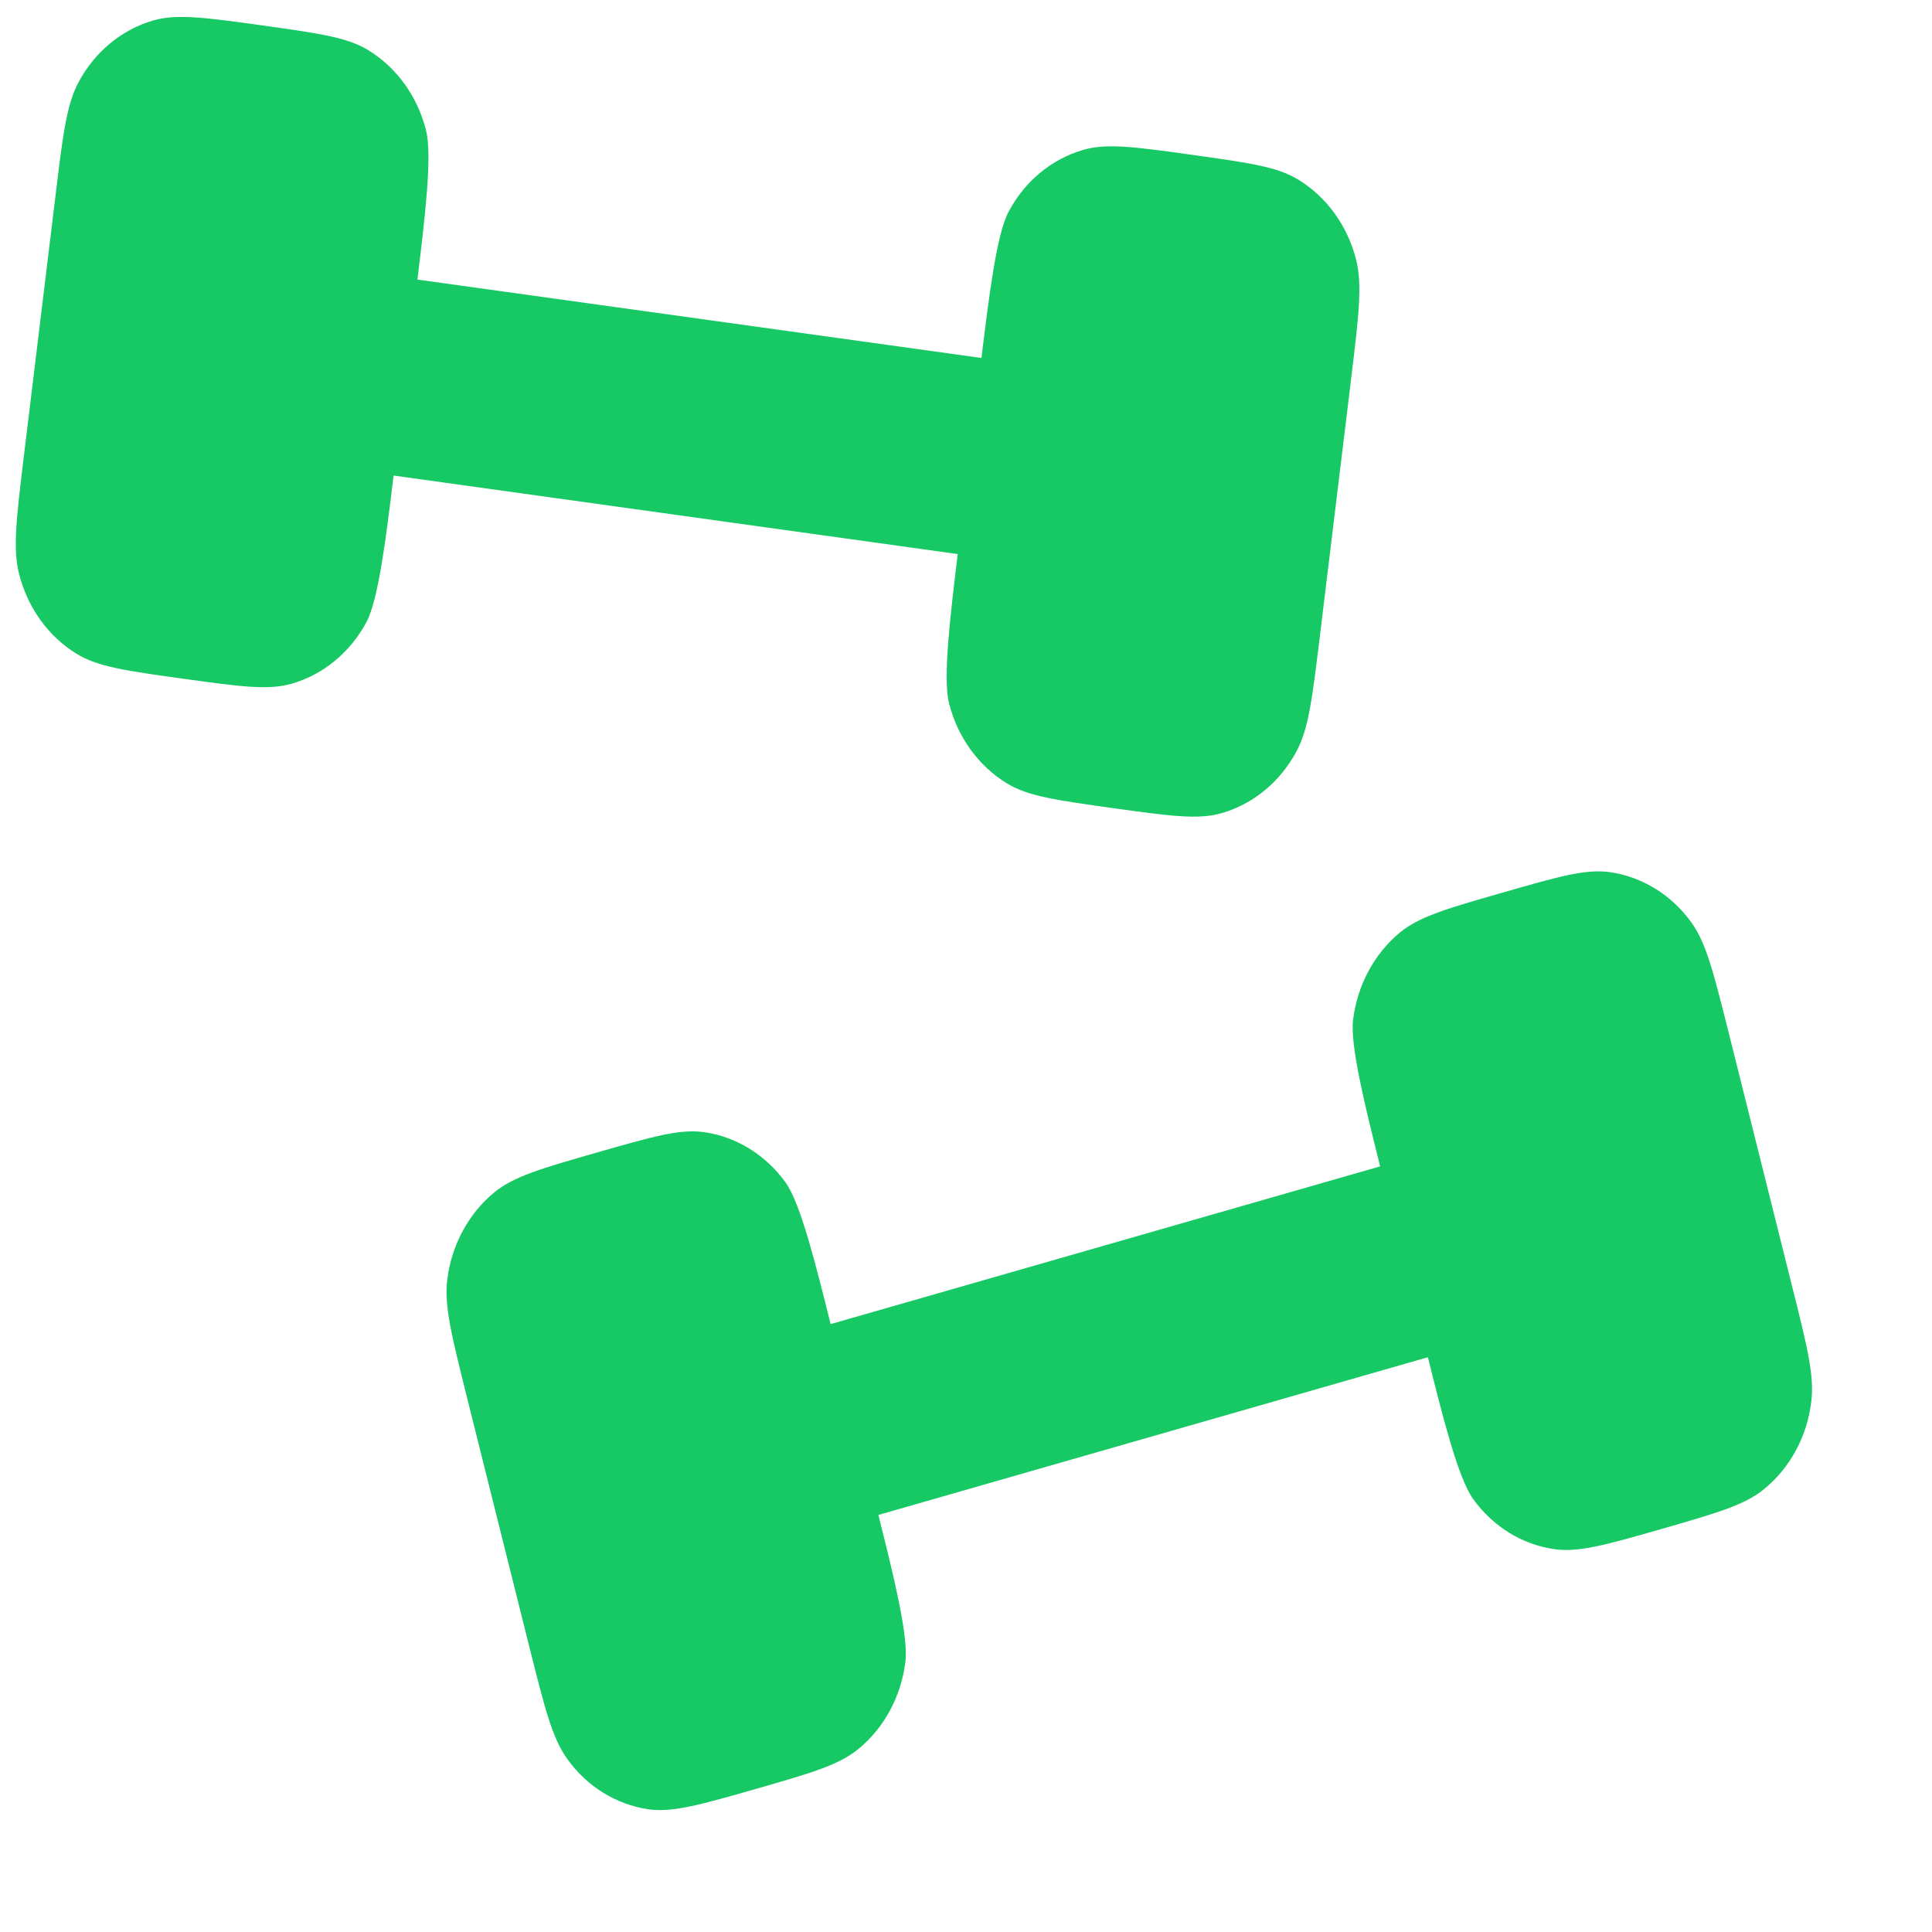 <svg width="14" height="14" viewBox="0 0 14 14" fill="none" xmlns="http://www.w3.org/2000/svg">
<path d="M3.84 11.95L3.379 10.106C3.272 9.676 3.218 9.461 3.241 9.273C3.272 9.022 3.395 8.794 3.582 8.64C3.723 8.525 3.923 8.467 4.324 8.352C4.726 8.237 4.926 8.179 5.102 8.204C5.336 8.237 5.549 8.369 5.693 8.569C5.801 8.72 5.912 9.165 6.019 9.595L10.001 8.452C9.894 8.023 9.782 7.577 9.805 7.389C9.836 7.138 9.959 6.91 10.146 6.756C10.287 6.641 10.488 6.583 10.889 6.468C11.29 6.353 11.49 6.295 11.666 6.32C11.9 6.353 12.113 6.485 12.257 6.685C12.365 6.836 12.418 7.051 12.526 7.481L12.987 9.325C13.095 9.754 13.149 9.969 13.125 10.158C13.095 10.409 12.972 10.636 12.784 10.79C12.644 10.906 12.443 10.963 12.042 11.079L12.042 11.079L12.042 11.079C11.641 11.194 11.44 11.251 11.265 11.226C11.03 11.193 10.818 11.062 10.674 10.861C10.566 10.71 10.454 10.265 10.347 9.835L6.365 10.978C6.473 11.408 6.584 11.853 6.561 12.041C6.53 12.293 6.408 12.52 6.22 12.674C6.079 12.79 5.879 12.848 5.478 12.963L5.478 12.963L5.478 12.963C5.077 13.078 4.876 13.135 4.7 13.111C4.466 13.077 4.253 12.946 4.11 12.745C4.002 12.595 3.948 12.38 3.84 11.95Z" fill="#17C964"/>
<path d="M9.563 4.62L9.793 2.727L9.793 2.727C9.846 2.286 9.873 2.065 9.827 1.882C9.765 1.637 9.615 1.429 9.41 1.303C9.257 1.208 9.051 1.18 8.639 1.122C8.227 1.065 8.021 1.036 7.85 1.086C7.622 1.152 7.427 1.312 7.31 1.532C7.221 1.696 7.166 2.153 7.112 2.594L3.025 2.026C3.078 1.585 3.134 1.127 3.087 0.944C3.026 0.7 2.876 0.491 2.671 0.365C2.518 0.27 2.312 0.242 1.9 0.184C1.488 0.127 1.282 0.099 1.111 0.148C0.883 0.214 0.688 0.374 0.57 0.594C0.482 0.758 0.455 0.979 0.402 1.42L0.172 3.313C0.119 3.755 0.092 3.975 0.138 4.158C0.2 4.403 0.349 4.611 0.554 4.737C0.708 4.832 0.914 4.861 1.326 4.918L1.326 4.918L1.326 4.918C1.738 4.975 1.943 5.004 2.115 4.954C2.343 4.888 2.537 4.728 2.655 4.509C2.743 4.344 2.799 3.887 2.852 3.446L6.94 4.015C6.887 4.456 6.831 4.913 6.877 5.096C6.939 5.341 7.089 5.549 7.294 5.675C7.447 5.77 7.653 5.798 8.065 5.856L8.065 5.856L8.065 5.856C8.477 5.913 8.683 5.942 8.854 5.892C9.082 5.826 9.276 5.666 9.394 5.446C9.483 5.282 9.509 5.061 9.563 4.62L9.563 4.62Z" fill="#17C964"/>
</svg>
